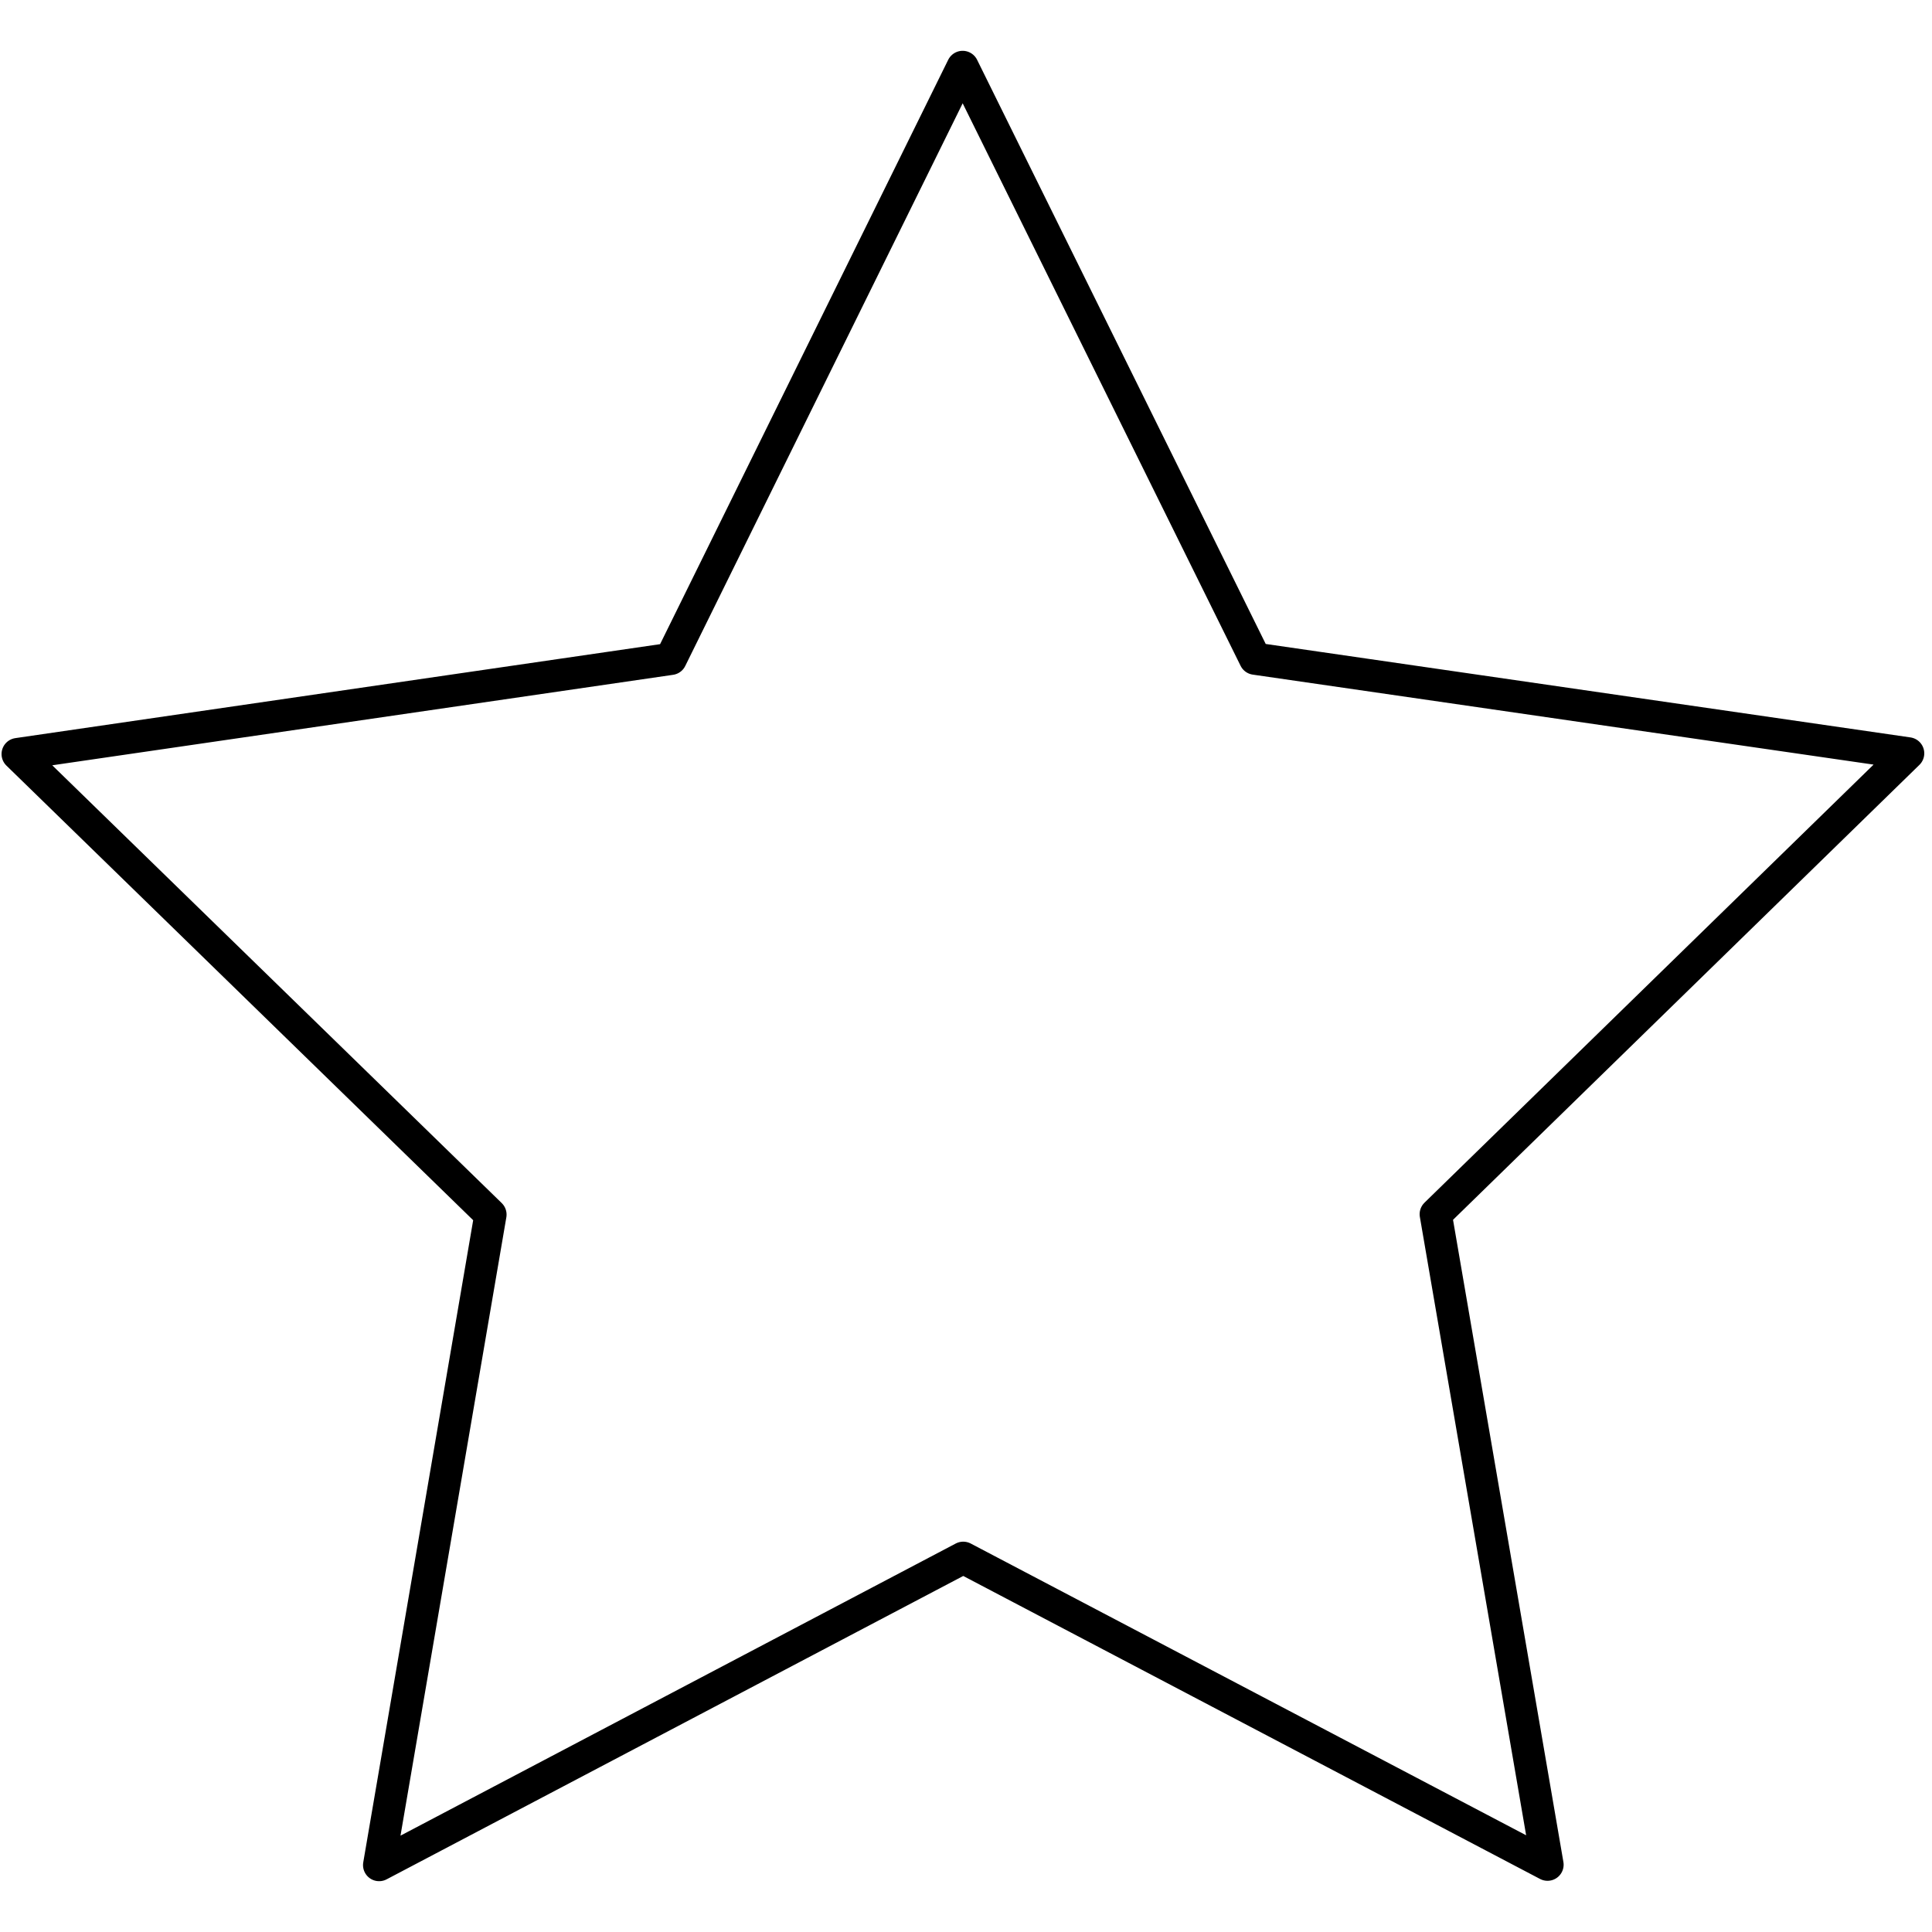 <svg width="30" height="30" viewBox="0 0 30 30" fill="none" xmlns="http://www.w3.org/2000/svg">
<path d="M14.948 1.039L10.416 10.231L0.274 11.709L7.616 18.86L5.887 28.961L14.957 24.189L24.03 28.955L22.294 18.854L29.63 11.698L19.488 10.228L14.948 1.039Z" stroke="black" stroke-width="0.5" stroke-miterlimit="10" stroke-linecap="round" stroke-linejoin="round"/>
</svg>

